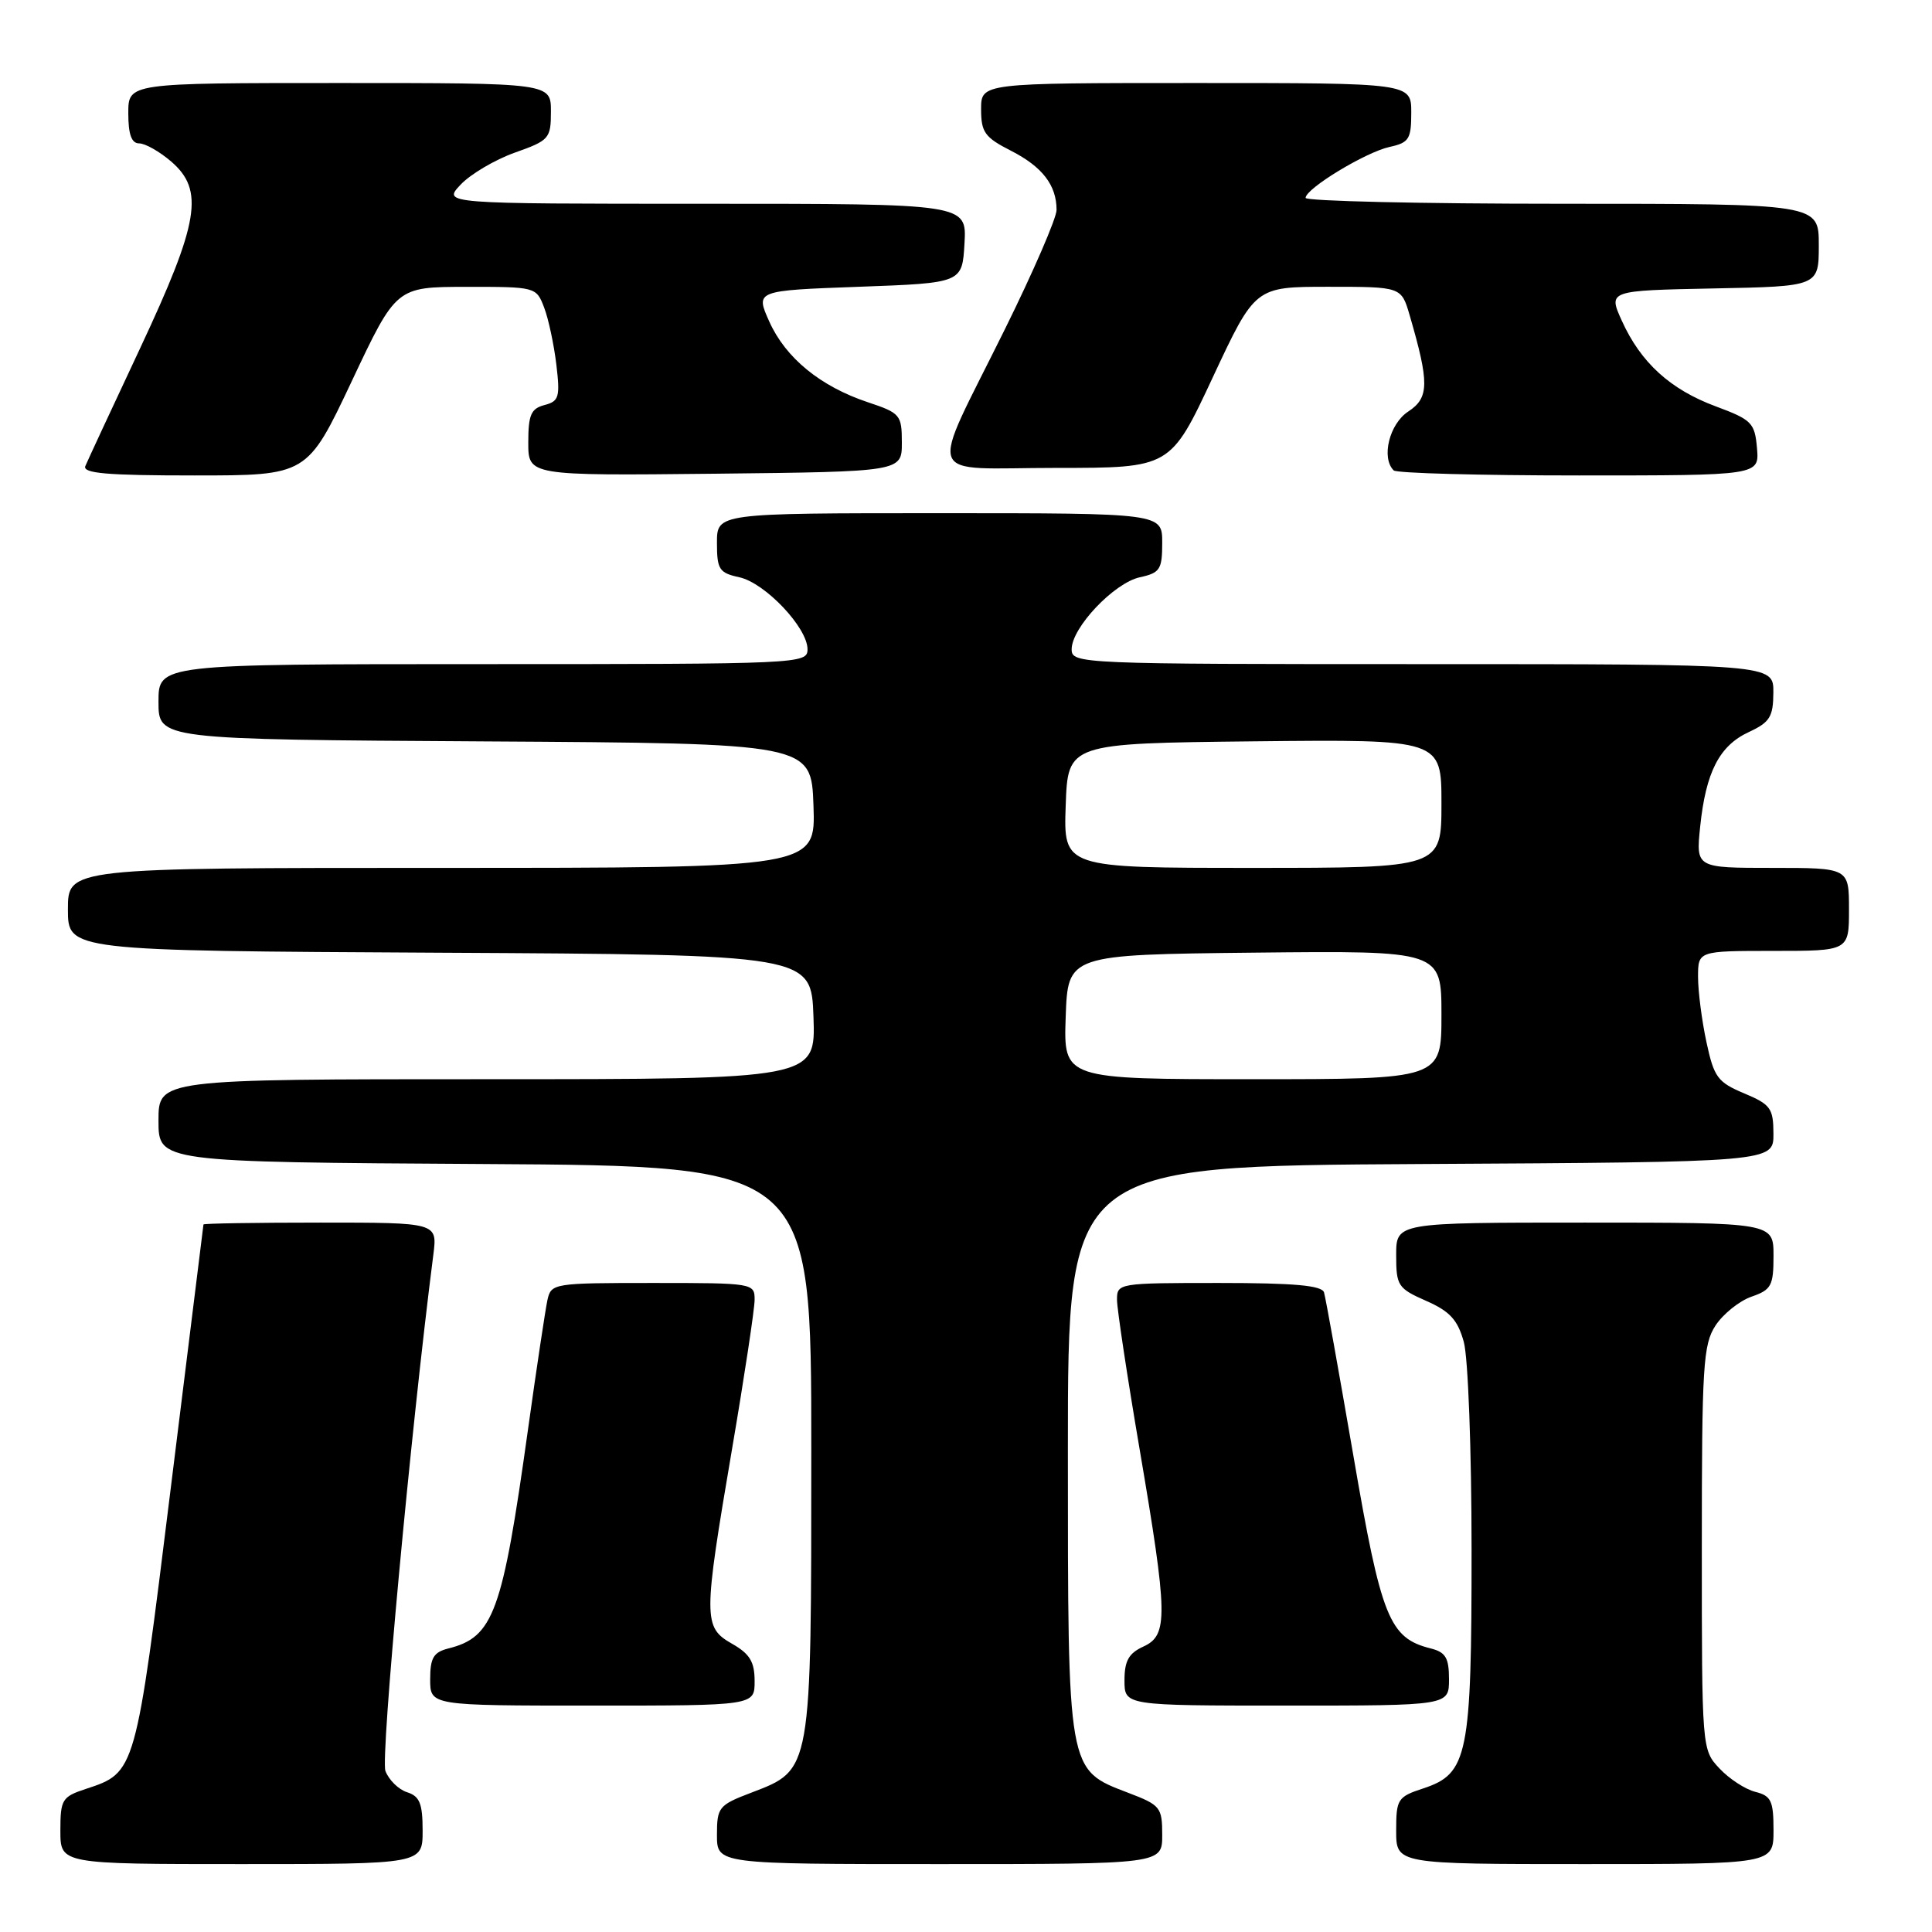 <?xml version="1.0" encoding="UTF-8" standalone="no"?>
<!DOCTYPE svg PUBLIC "-//W3C//DTD SVG 1.1//EN" "http://www.w3.org/Graphics/SVG/1.1/DTD/svg11.dtd" >
<svg xmlns="http://www.w3.org/2000/svg" xmlns:xlink="http://www.w3.org/1999/xlink" version="1.1" viewBox="0 0 256 256">
 <g >
 <path fill="currentColor"
d=" M 56.00 242.57 C 56.00 238.97 55.61 238.01 53.94 237.48 C 52.81 237.12 51.52 235.85 51.07 234.66 C 50.41 232.91 54.42 189.63 57.42 166.25 C 57.96 162.00 57.96 162.00 42.48 162.00 C 33.97 162.00 26.98 162.11 26.96 162.25 C 26.94 162.39 24.99 178.13 22.62 197.24 C 17.95 234.99 17.99 234.86 11.38 237.04 C 8.22 238.08 8.00 238.44 8.00 242.58 C 8.00 247.00 8.00 247.00 32.00 247.00 C 56.00 247.00 56.00 247.00 56.00 242.57 Z  M 154.00 243.14 C 154.00 239.47 153.76 239.18 149.48 237.55 C 141.41 234.46 141.50 234.98 141.50 192.00 C 141.50 154.50 141.50 154.50 188.25 154.24 C 235.00 153.98 235.00 153.98 234.99 150.24 C 234.98 146.85 234.62 146.35 231.10 144.87 C 227.59 143.40 227.11 142.74 226.11 138.07 C 225.50 135.23 225.00 131.35 225.00 129.45 C 225.00 126.00 225.00 126.00 235.00 126.00 C 245.00 126.00 245.00 126.00 245.00 120.50 C 245.00 115.00 245.00 115.00 234.86 115.00 C 224.72 115.00 224.72 115.00 225.28 109.55 C 226.03 102.30 227.82 98.81 231.73 97.00 C 234.52 95.70 234.96 94.99 234.98 91.75 C 235.00 88.00 235.00 88.00 188.50 88.00 C 142.94 88.00 142.00 87.96 142.00 86.03 C 142.00 83.17 147.61 77.24 151.04 76.49 C 153.71 75.91 154.00 75.45 154.00 71.92 C 154.00 68.00 154.00 68.00 124.50 68.00 C 95.00 68.00 95.00 68.00 95.00 71.92 C 95.00 75.45 95.29 75.91 97.96 76.49 C 101.39 77.24 107.00 83.17 107.00 86.03 C 107.00 87.96 106.08 88.00 64.00 88.00 C 21.00 88.00 21.00 88.00 21.00 92.99 C 21.00 97.98 21.00 97.98 64.25 98.24 C 107.50 98.50 107.50 98.50 107.79 106.75 C 108.08 115.00 108.08 115.00 58.54 115.00 C 9.00 115.00 9.00 115.00 9.00 120.49 C 9.00 125.98 9.00 125.98 58.25 126.24 C 107.50 126.50 107.50 126.50 107.79 134.75 C 108.08 143.00 108.08 143.00 64.54 143.00 C 21.00 143.00 21.00 143.00 21.00 148.49 C 21.00 153.98 21.00 153.98 64.25 154.24 C 107.50 154.50 107.50 154.50 107.50 192.00 C 107.50 234.98 107.59 234.46 99.52 237.55 C 95.24 239.18 95.00 239.47 95.00 243.14 C 95.00 247.00 95.00 247.00 124.50 247.00 C 154.00 247.00 154.00 247.00 154.00 243.14 Z  M 235.00 242.52 C 235.00 238.62 234.69 237.96 232.59 237.43 C 231.27 237.10 229.13 235.71 227.84 234.33 C 225.51 231.85 225.50 231.77 225.50 205.13 C 225.50 180.96 225.67 178.15 227.32 175.63 C 228.33 174.10 230.46 172.39 232.07 171.82 C 234.71 170.91 235.00 170.37 235.00 166.40 C 235.00 162.00 235.00 162.00 210.00 162.00 C 185.00 162.00 185.00 162.00 185.00 166.31 C 185.00 170.37 185.23 170.72 188.97 172.37 C 192.11 173.75 193.15 174.88 193.96 177.81 C 194.53 179.85 194.99 192.12 194.99 205.28 C 195.00 232.61 194.51 235.02 188.60 236.97 C 185.19 238.09 185.00 238.39 185.00 242.58 C 185.00 247.00 185.00 247.00 210.00 247.00 C 235.00 247.00 235.00 247.00 235.00 242.52 Z  M 99.99 222.75 C 99.99 220.19 99.35 219.14 96.99 217.80 C 93.17 215.62 93.17 214.49 97.00 192.00 C 98.64 182.38 99.98 173.49 99.99 172.25 C 100.00 170.03 99.84 170.00 86.52 170.00 C 73.35 170.00 73.03 170.05 72.54 172.25 C 72.27 173.49 71.10 181.25 69.95 189.50 C 66.57 213.71 65.40 216.93 59.41 218.43 C 57.44 218.93 57.00 219.68 57.00 222.52 C 57.00 226.00 57.00 226.00 78.50 226.00 C 100.00 226.00 100.00 226.00 99.99 222.75 Z  M 192.00 222.52 C 192.00 219.68 191.56 218.93 189.59 218.43 C 184.08 217.05 183.03 214.44 179.32 192.83 C 177.39 181.65 175.65 171.94 175.44 171.25 C 175.16 170.33 171.49 170.00 161.53 170.00 C 148.16 170.00 148.00 170.03 148.01 172.25 C 148.02 173.49 149.36 182.38 151.00 192.00 C 154.76 214.10 154.81 216.67 151.50 218.18 C 149.56 219.07 149.00 220.07 149.00 222.66 C 149.00 226.00 149.00 226.00 170.50 226.00 C 192.00 226.00 192.00 226.00 192.00 222.52 Z  M 46.61 50.51 C 52.50 38.02 52.50 38.02 61.77 38.01 C 70.98 38.00 71.06 38.02 72.10 40.75 C 72.68 42.26 73.40 45.66 73.72 48.31 C 74.23 52.62 74.07 53.17 72.15 53.67 C 70.36 54.14 70.00 54.97 70.00 58.63 C 70.00 63.03 70.00 63.03 94.75 62.77 C 119.50 62.50 119.50 62.50 119.50 58.65 C 119.50 54.97 119.29 54.73 115.00 53.30 C 108.70 51.20 104.10 47.43 101.94 42.62 C 100.09 38.50 100.09 38.50 113.80 38.00 C 127.50 37.50 127.50 37.50 127.80 32.25 C 128.10 27.00 128.10 27.00 93.38 27.00 C 58.65 27.00 58.65 27.00 61.03 24.47 C 62.34 23.08 65.57 21.17 68.20 20.23 C 72.78 18.61 73.00 18.36 73.00 14.77 C 73.00 11.00 73.00 11.00 45.00 11.00 C 17.00 11.00 17.00 11.00 17.00 15.00 C 17.00 17.82 17.43 19.00 18.44 19.00 C 19.24 19.00 21.14 20.08 22.68 21.40 C 27.10 25.21 26.40 29.43 18.55 46.18 C 14.85 54.06 11.60 61.06 11.31 61.75 C 10.90 62.72 14.17 63.00 25.75 63.00 C 40.71 63.00 40.71 63.00 46.61 50.51 Z  M 232.81 59.38 C 232.52 56.03 232.12 55.62 227.36 53.85 C 221.32 51.61 217.41 48.05 214.90 42.50 C 213.09 38.50 213.09 38.50 227.05 38.22 C 241.00 37.95 241.00 37.95 241.00 32.47 C 241.00 27.00 241.00 27.00 207.00 27.00 C 188.30 27.00 173.00 26.65 173.00 26.22 C 173.00 24.99 180.94 20.17 184.12 19.47 C 186.70 18.91 187.00 18.43 187.00 14.92 C 187.00 11.00 187.00 11.00 158.50 11.00 C 130.00 11.00 130.00 11.00 130.00 14.48 C 130.00 17.53 130.49 18.21 133.97 19.98 C 138.12 22.10 140.00 24.54 140.00 27.82 C 140.00 28.89 136.92 36.01 133.15 43.63 C 122.98 64.22 122.15 62.00 139.98 62.00 C 155.09 62.00 155.09 62.00 160.70 50.00 C 166.31 38.00 166.31 38.00 176.00 38.00 C 185.68 38.00 185.68 38.00 186.78 41.75 C 189.41 50.77 189.38 52.70 186.60 54.53 C 184.10 56.16 182.99 60.66 184.67 62.33 C 185.03 62.70 196.09 63.00 209.23 63.00 C 233.12 63.00 233.12 63.00 232.81 59.38 Z  M 141.21 134.75 C 141.50 126.50 141.50 126.50 166.25 126.23 C 191.00 125.97 191.00 125.97 191.00 134.48 C 191.00 143.00 191.00 143.00 165.96 143.00 C 140.92 143.00 140.92 143.00 141.21 134.75 Z  M 141.21 106.75 C 141.50 98.50 141.50 98.50 166.25 98.23 C 191.00 97.97 191.00 97.97 191.00 106.48 C 191.00 115.00 191.00 115.00 165.96 115.00 C 140.92 115.00 140.92 115.00 141.21 106.75 Z "/>
</g>
</svg>